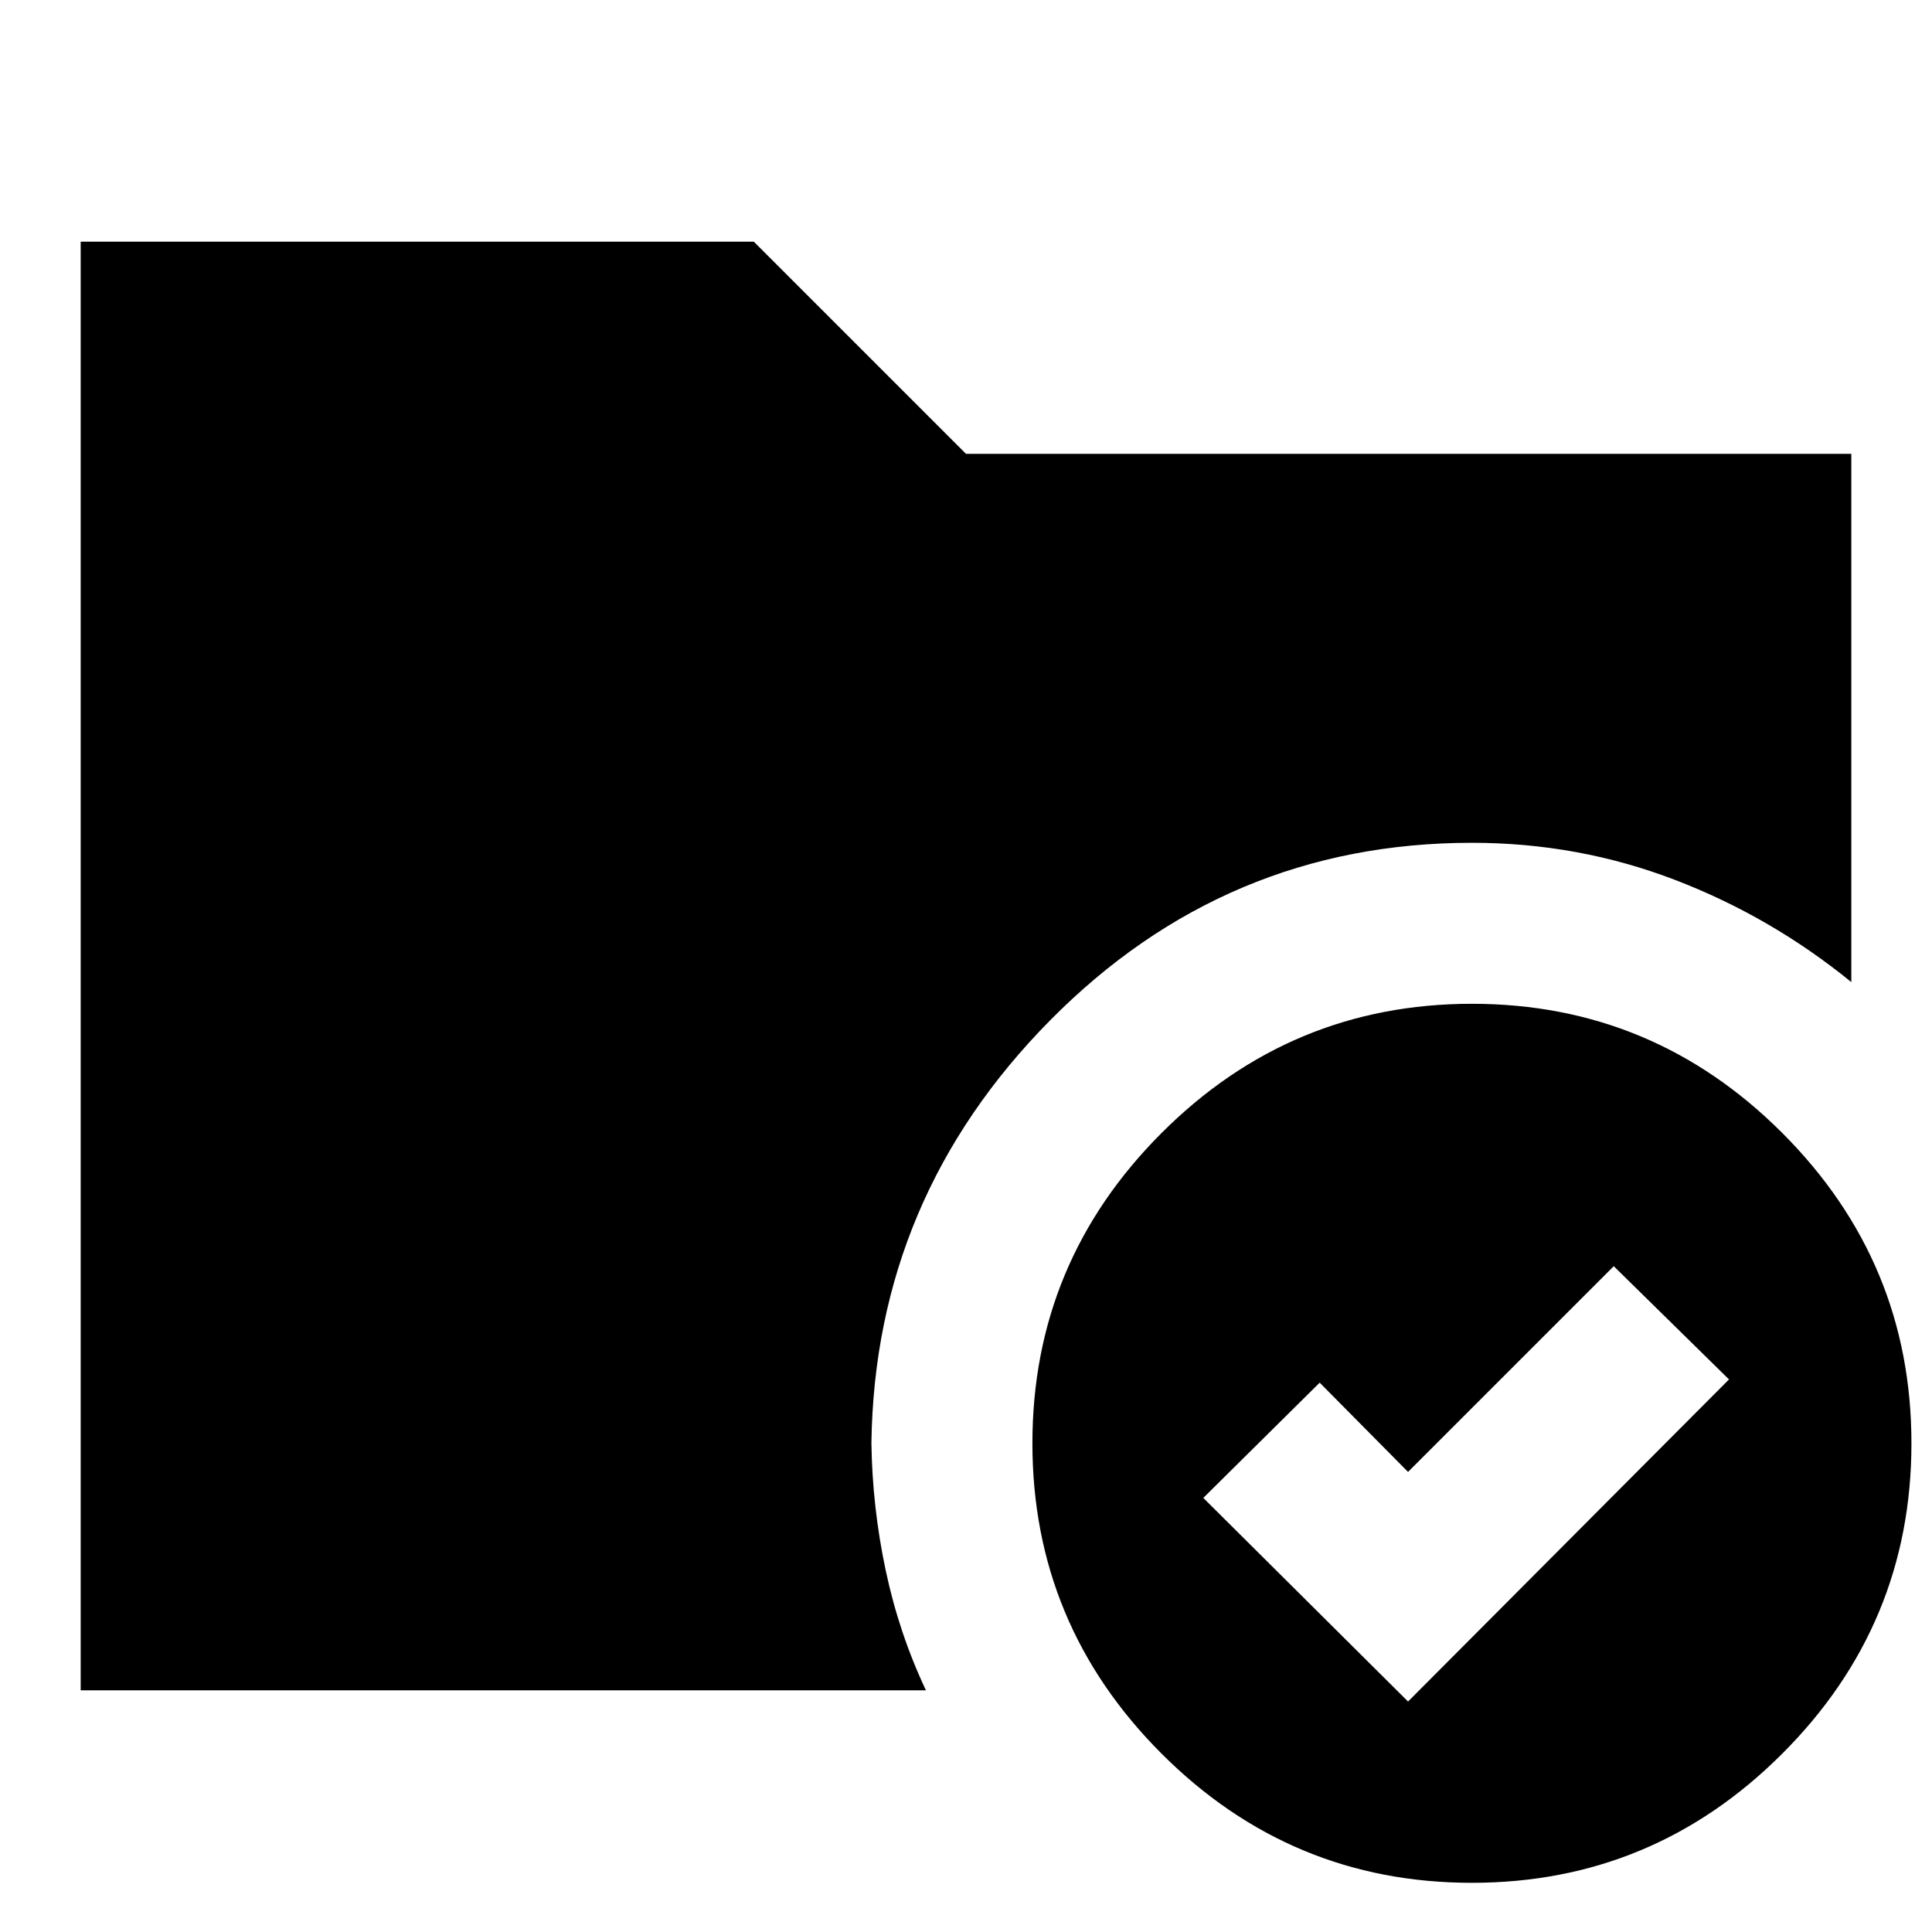 <svg xmlns="http://www.w3.org/2000/svg" height="24" viewBox="0 -960 960 960" width="24"><path d="M731.41-461.22q90.02 0 154.2 64.2 64.17 64.19 64.17 154.22 0 90.02-64.19 154.19-64.2 64.17-154.22 64.17t-154.2-64.19Q513-152.83 513-242.85t64.2-154.19q64.19-64.18 154.21-64.18ZM433-243.04q.44 31.88 7.07 63.22t20.02 59.73h-420v-719.82h334.48L480-734.48h439.91V-472q-40-32.58-87.91-50.9t-100.61-18.32q-122.32 0-209.5 88.13Q434.7-364.96 433-243.04Zm266.65 128.52 159.48-160.05-57.26-56.26-102.22 102.22-43.91-44.35-57.83 57.26 101.74 101.18Z"/></svg>